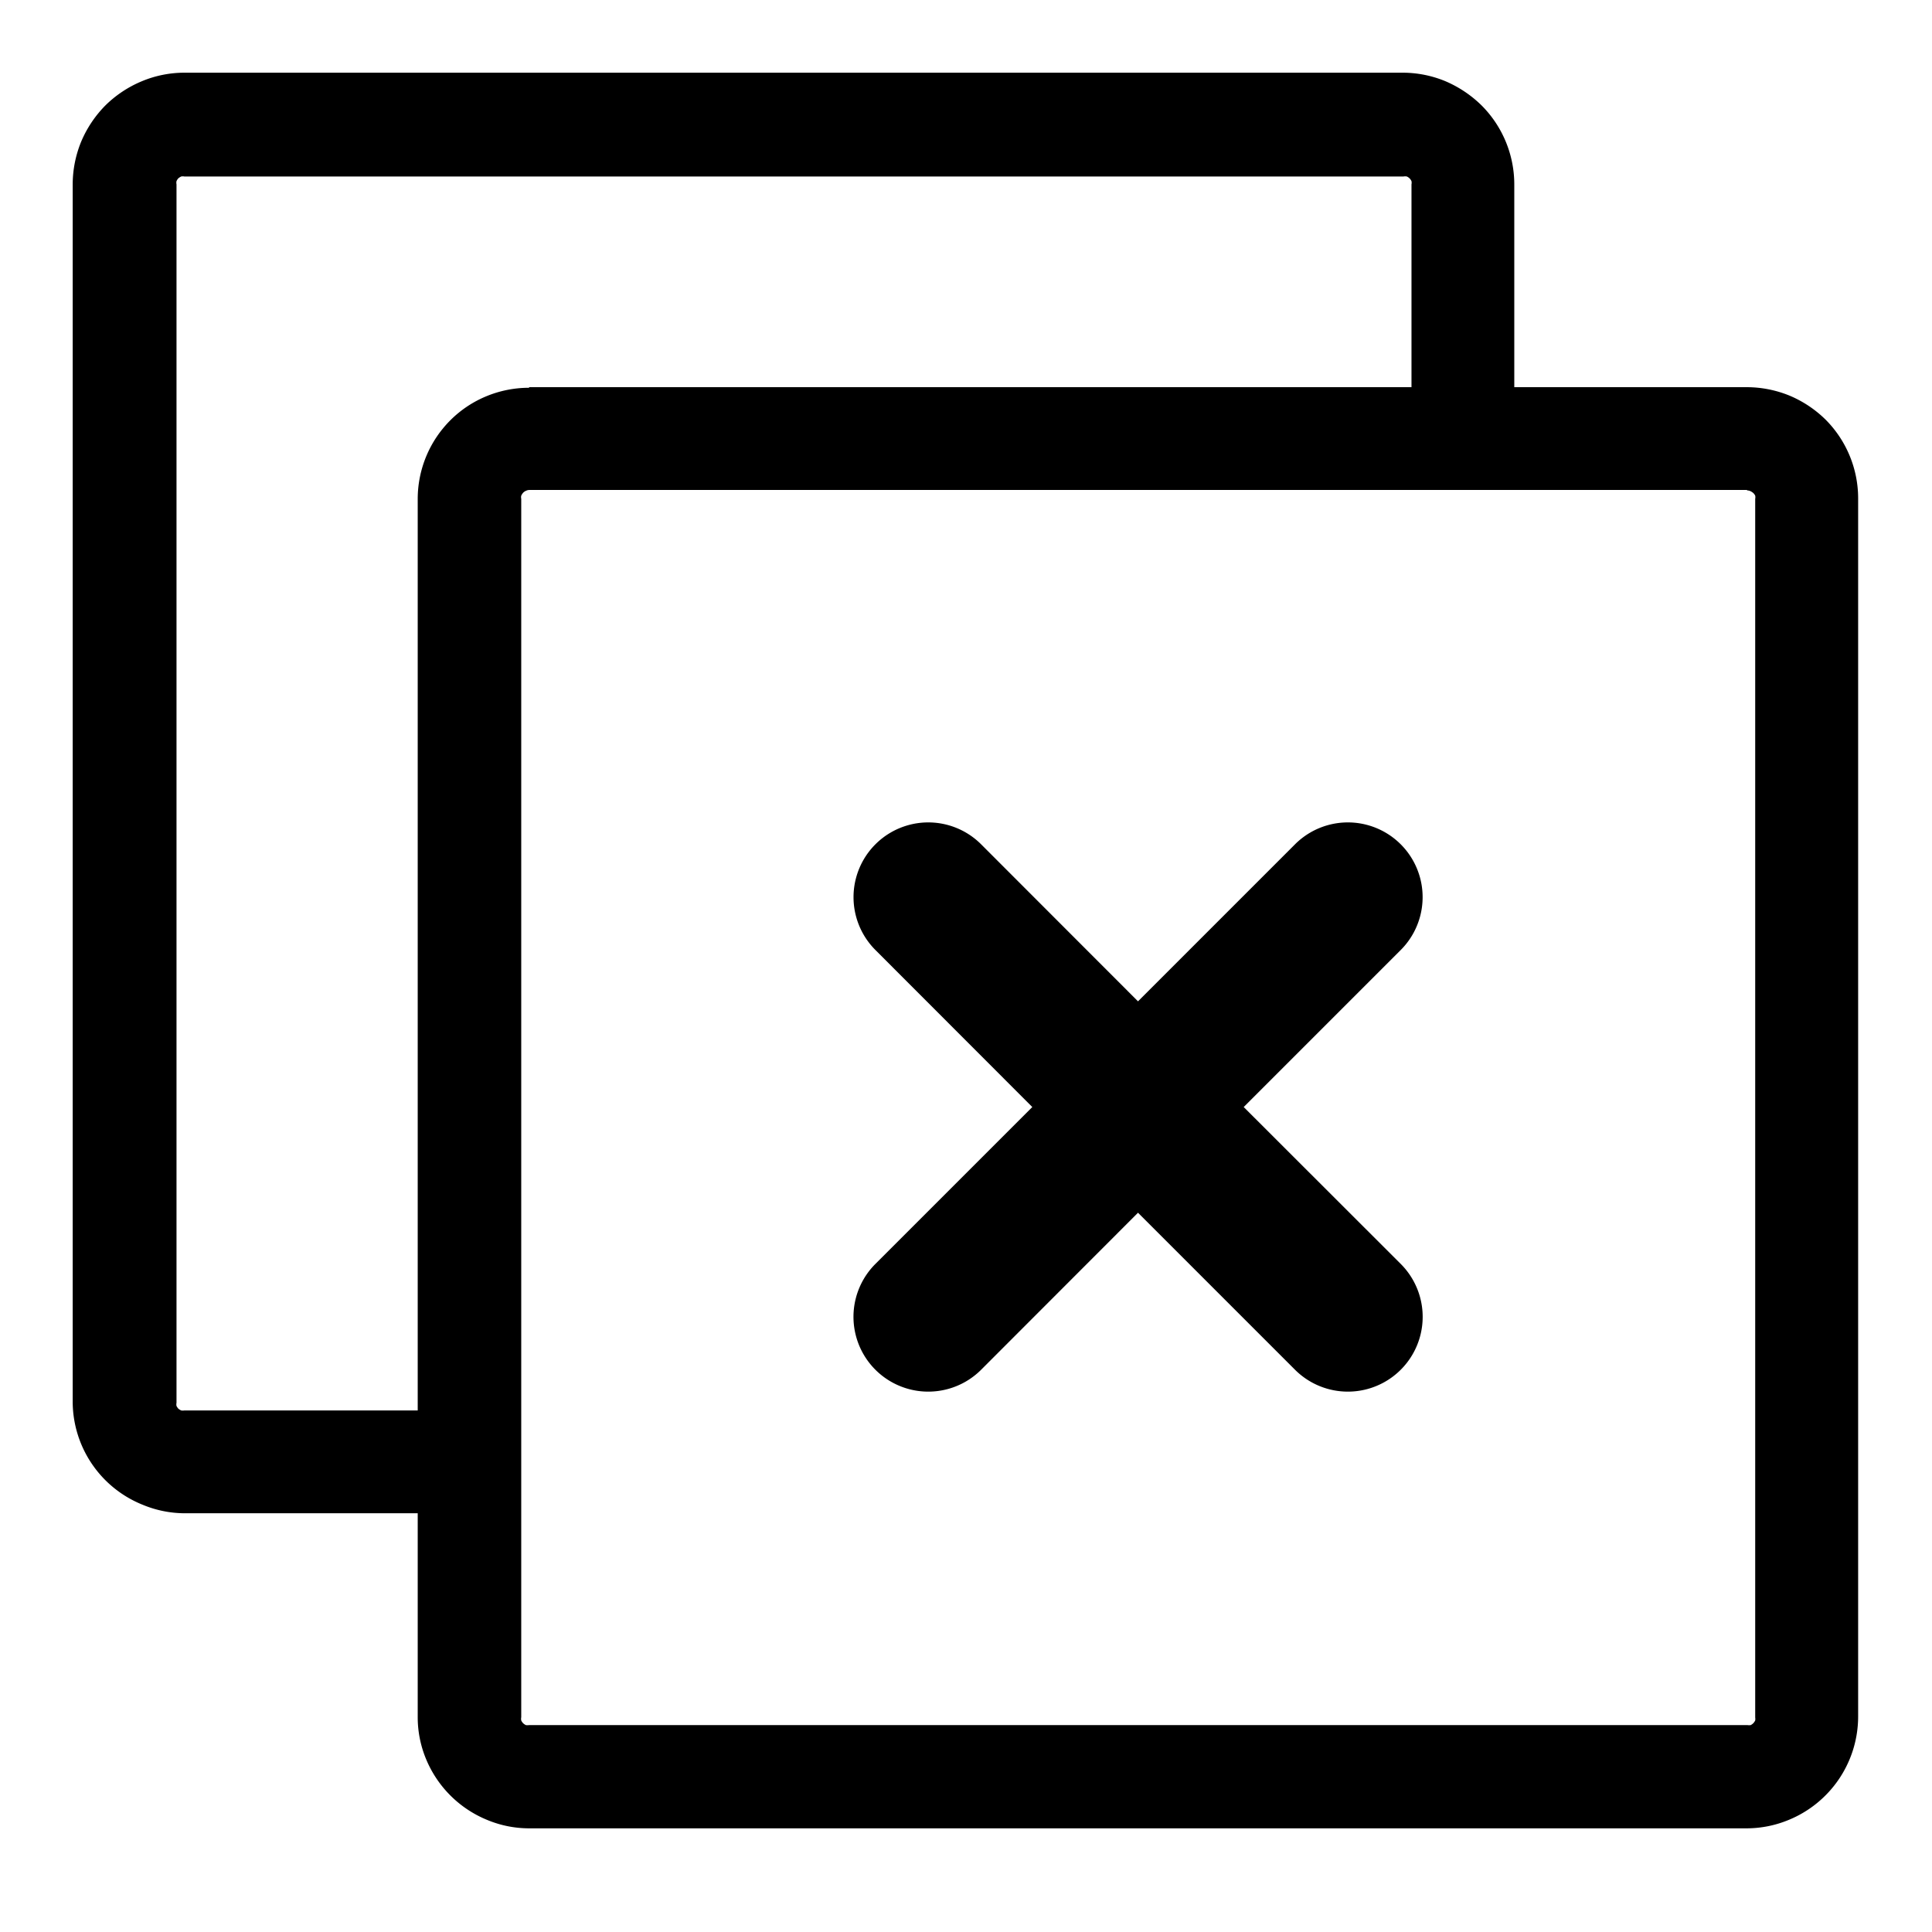 <svg xmlns="http://www.w3.org/2000/svg" viewBox="-5 -5 132.88 132.88"><path d="M31.4,21.63H92.08V7.68a.54.54,0,0,0,0-.22.64.64,0,0,0-.13-.19l0,0a.64.64,0,0,0-.19-.13.59.59,0,0,0-.23,0H7.68a.51.51,0,0,0-.22,0,.85.85,0,0,0-.21.14l0,0a.78.78,0,0,0-.11.18.54.54,0,0,0,0,.22v83.8a.54.54,0,0,0,0,.22v0a.94.94,0,0,0,.12.18.74.74,0,0,0,.21.13h0a.64.64,0,0,0,.2,0H23.73V29.31A7.66,7.66,0,0,1,26,23.88l0,0a7.6,7.6,0,0,1,2.46-1.63,7.68,7.68,0,0,1,2.92-.58ZM84.07,53.07a5.14,5.14,0,1,1,7.27,7.27l-10.8,10.8,10.8,10.79a5.14,5.14,0,0,1-7.27,7.28l-10.8-10.8L62.48,89.21a5.14,5.14,0,0,1-7.27-7.28L66,71.14,55.21,60.34a5.14,5.14,0,1,1,7.27-7.27l10.79,10.8,10.8-10.8ZM99.15,21.63h16a7.77,7.77,0,0,1,2.93.58,7.89,7.89,0,0,1,2.5,1.67l0,0a7.68,7.68,0,0,1,2.22,5.39v83.8a7.69,7.69,0,0,1-4.75,7.09,7.59,7.59,0,0,1-2.93.59H31.4a7.5,7.5,0,0,1-2.92-.59A7.7,7.7,0,0,1,24.31,116a7.5,7.5,0,0,1-.58-2.92v-14h-16a7.59,7.59,0,0,1-2.93-.59A7.66,7.66,0,0,1,0,91.48V7.68A7.77,7.77,0,0,1,.58,4.75a7.89,7.89,0,0,1,1.67-2.5A7.86,7.86,0,0,1,4.75.59,7.59,7.59,0,0,1,7.68,0H91.47A7.69,7.69,0,0,1,94.4.58a8.06,8.06,0,0,1,2.5,1.67,7.69,7.69,0,0,1,2.25,5.43v14Zm16,7.07H31.4a.5.5,0,0,0-.21.05.6.6,0,0,0-.21.14h0a.86.86,0,0,0-.13.2.51.51,0,0,0,0,.22v83.8a.54.54,0,0,0,0,.22.66.66,0,0,0,.14.2l0,0a.71.71,0,0,0,.18.12.85.85,0,0,0,.22,0h83.8a.78.78,0,0,0,.22,0h0a.75.75,0,0,0,.18-.13.8.8,0,0,0,.13-.19v0a.64.64,0,0,0,0-.2V29.31a.54.54,0,0,0,0-.22v0a.66.66,0,0,0-.12-.17.85.85,0,0,0-.21-.14.54.54,0,0,0-.22-.05Z"/></svg>